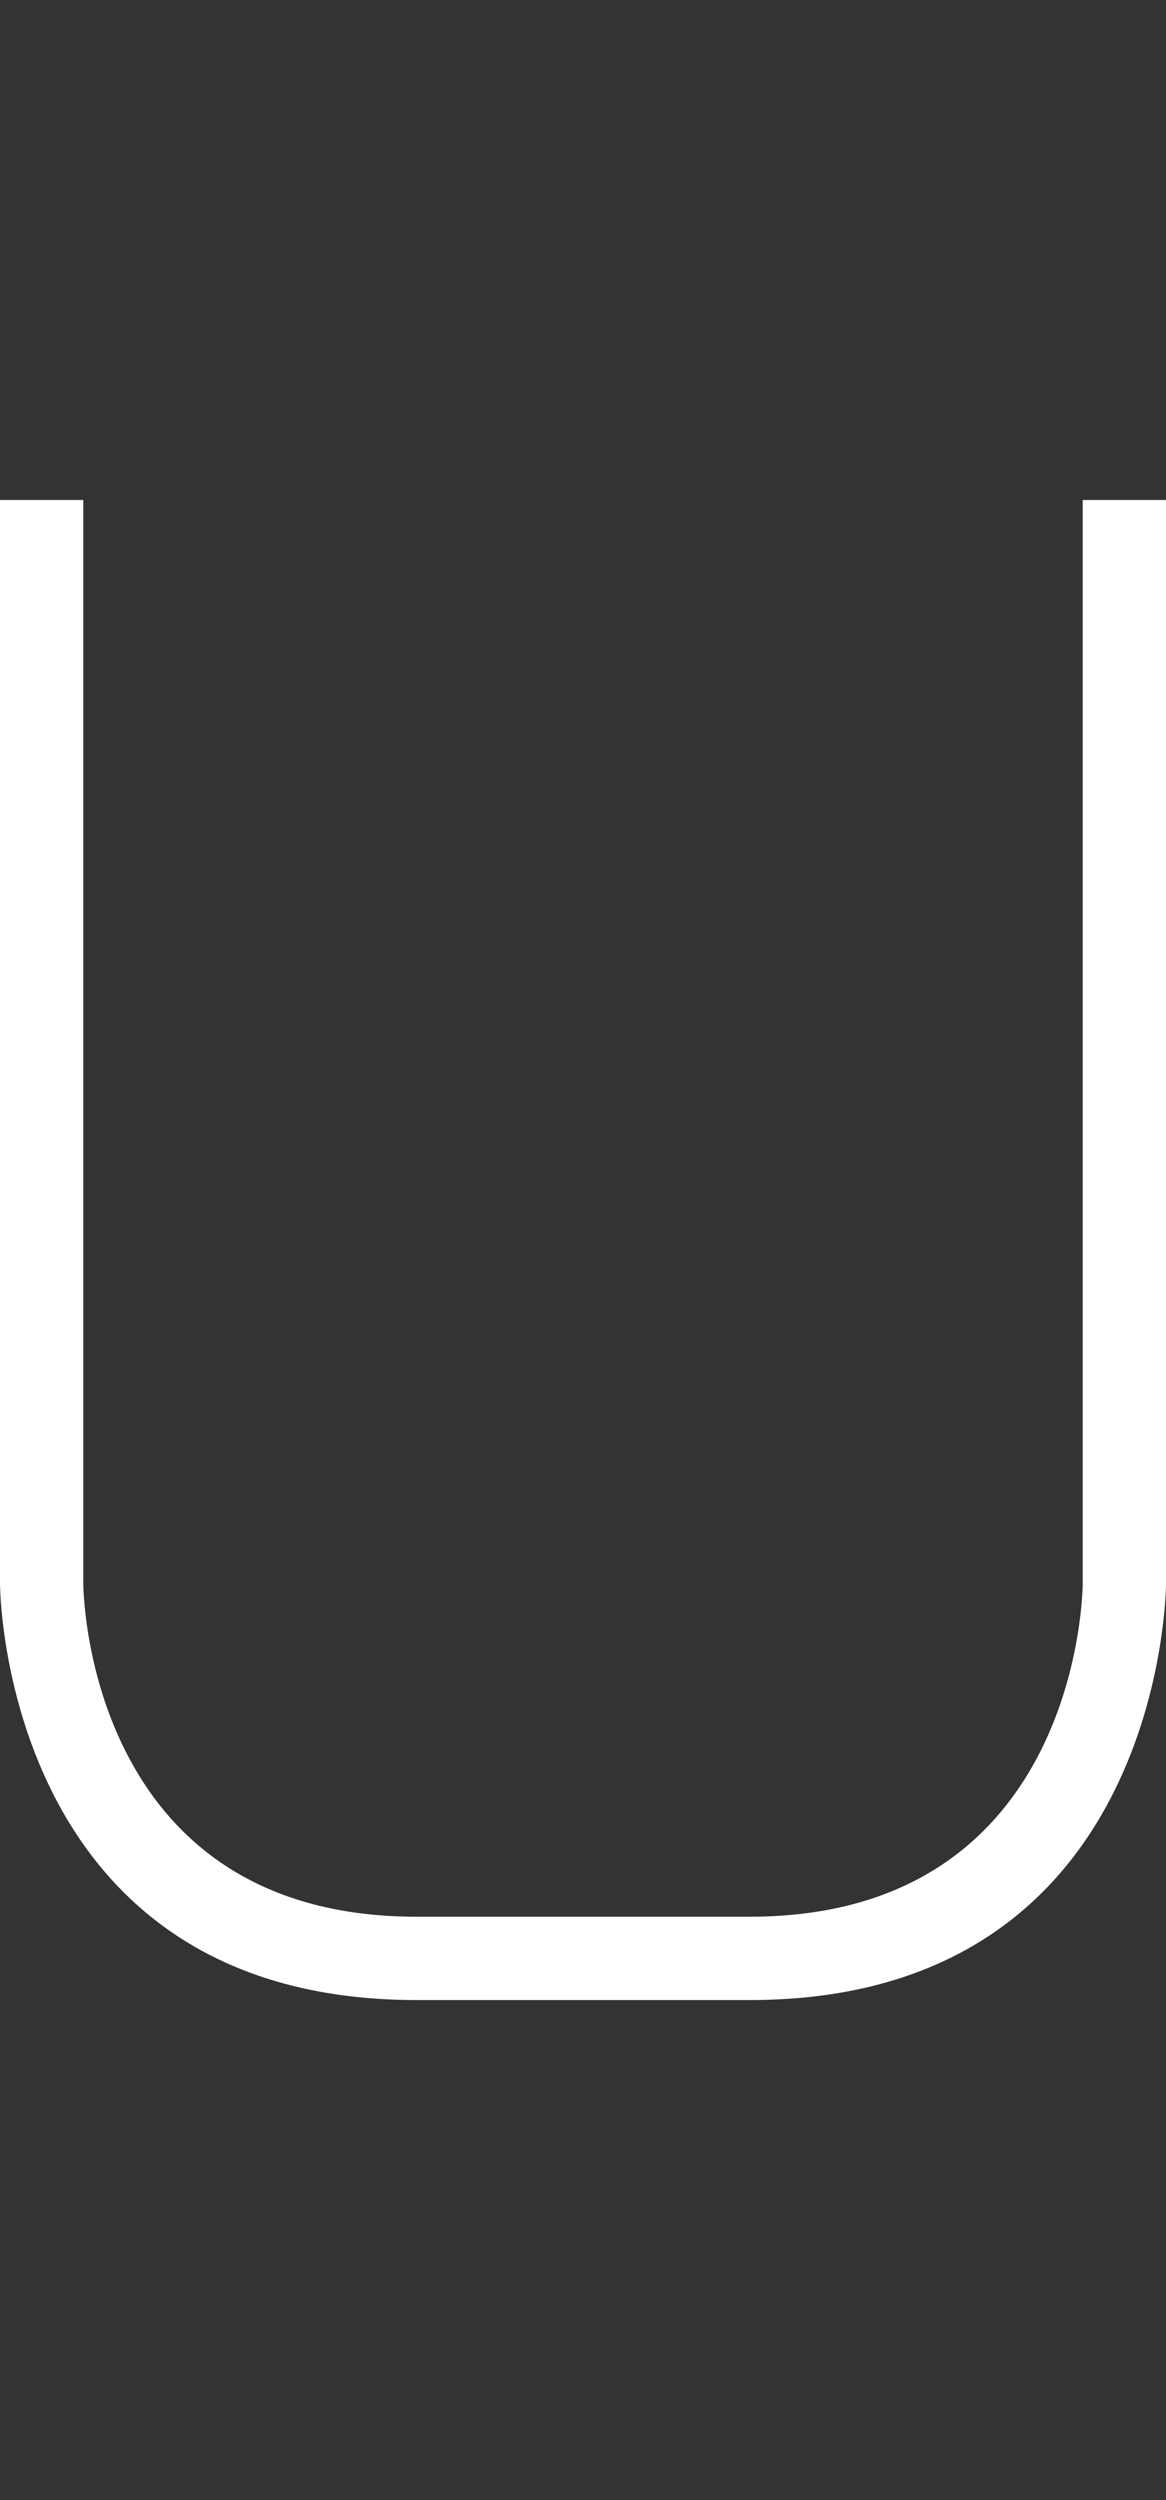 <svg width="7" height="15" viewBox="0 0 7 15" fill="none" xmlns="http://www.w3.org/2000/svg">
<rect x="0" y="0" width="7" height="15" fill="#333333" stroke="none"/>
<path d="M0 3H0.5V9.5C0.5 9.5 0.5 11.5 2.5 11.5H4.5C6.5 11.5 6.5 9.5 6.5 9.5V3H7V9.5C7 9.5 7 12 4.5 12H2.5C0 12 0 9.5 0 9.5V3Z" fill="white"/>
</svg>

